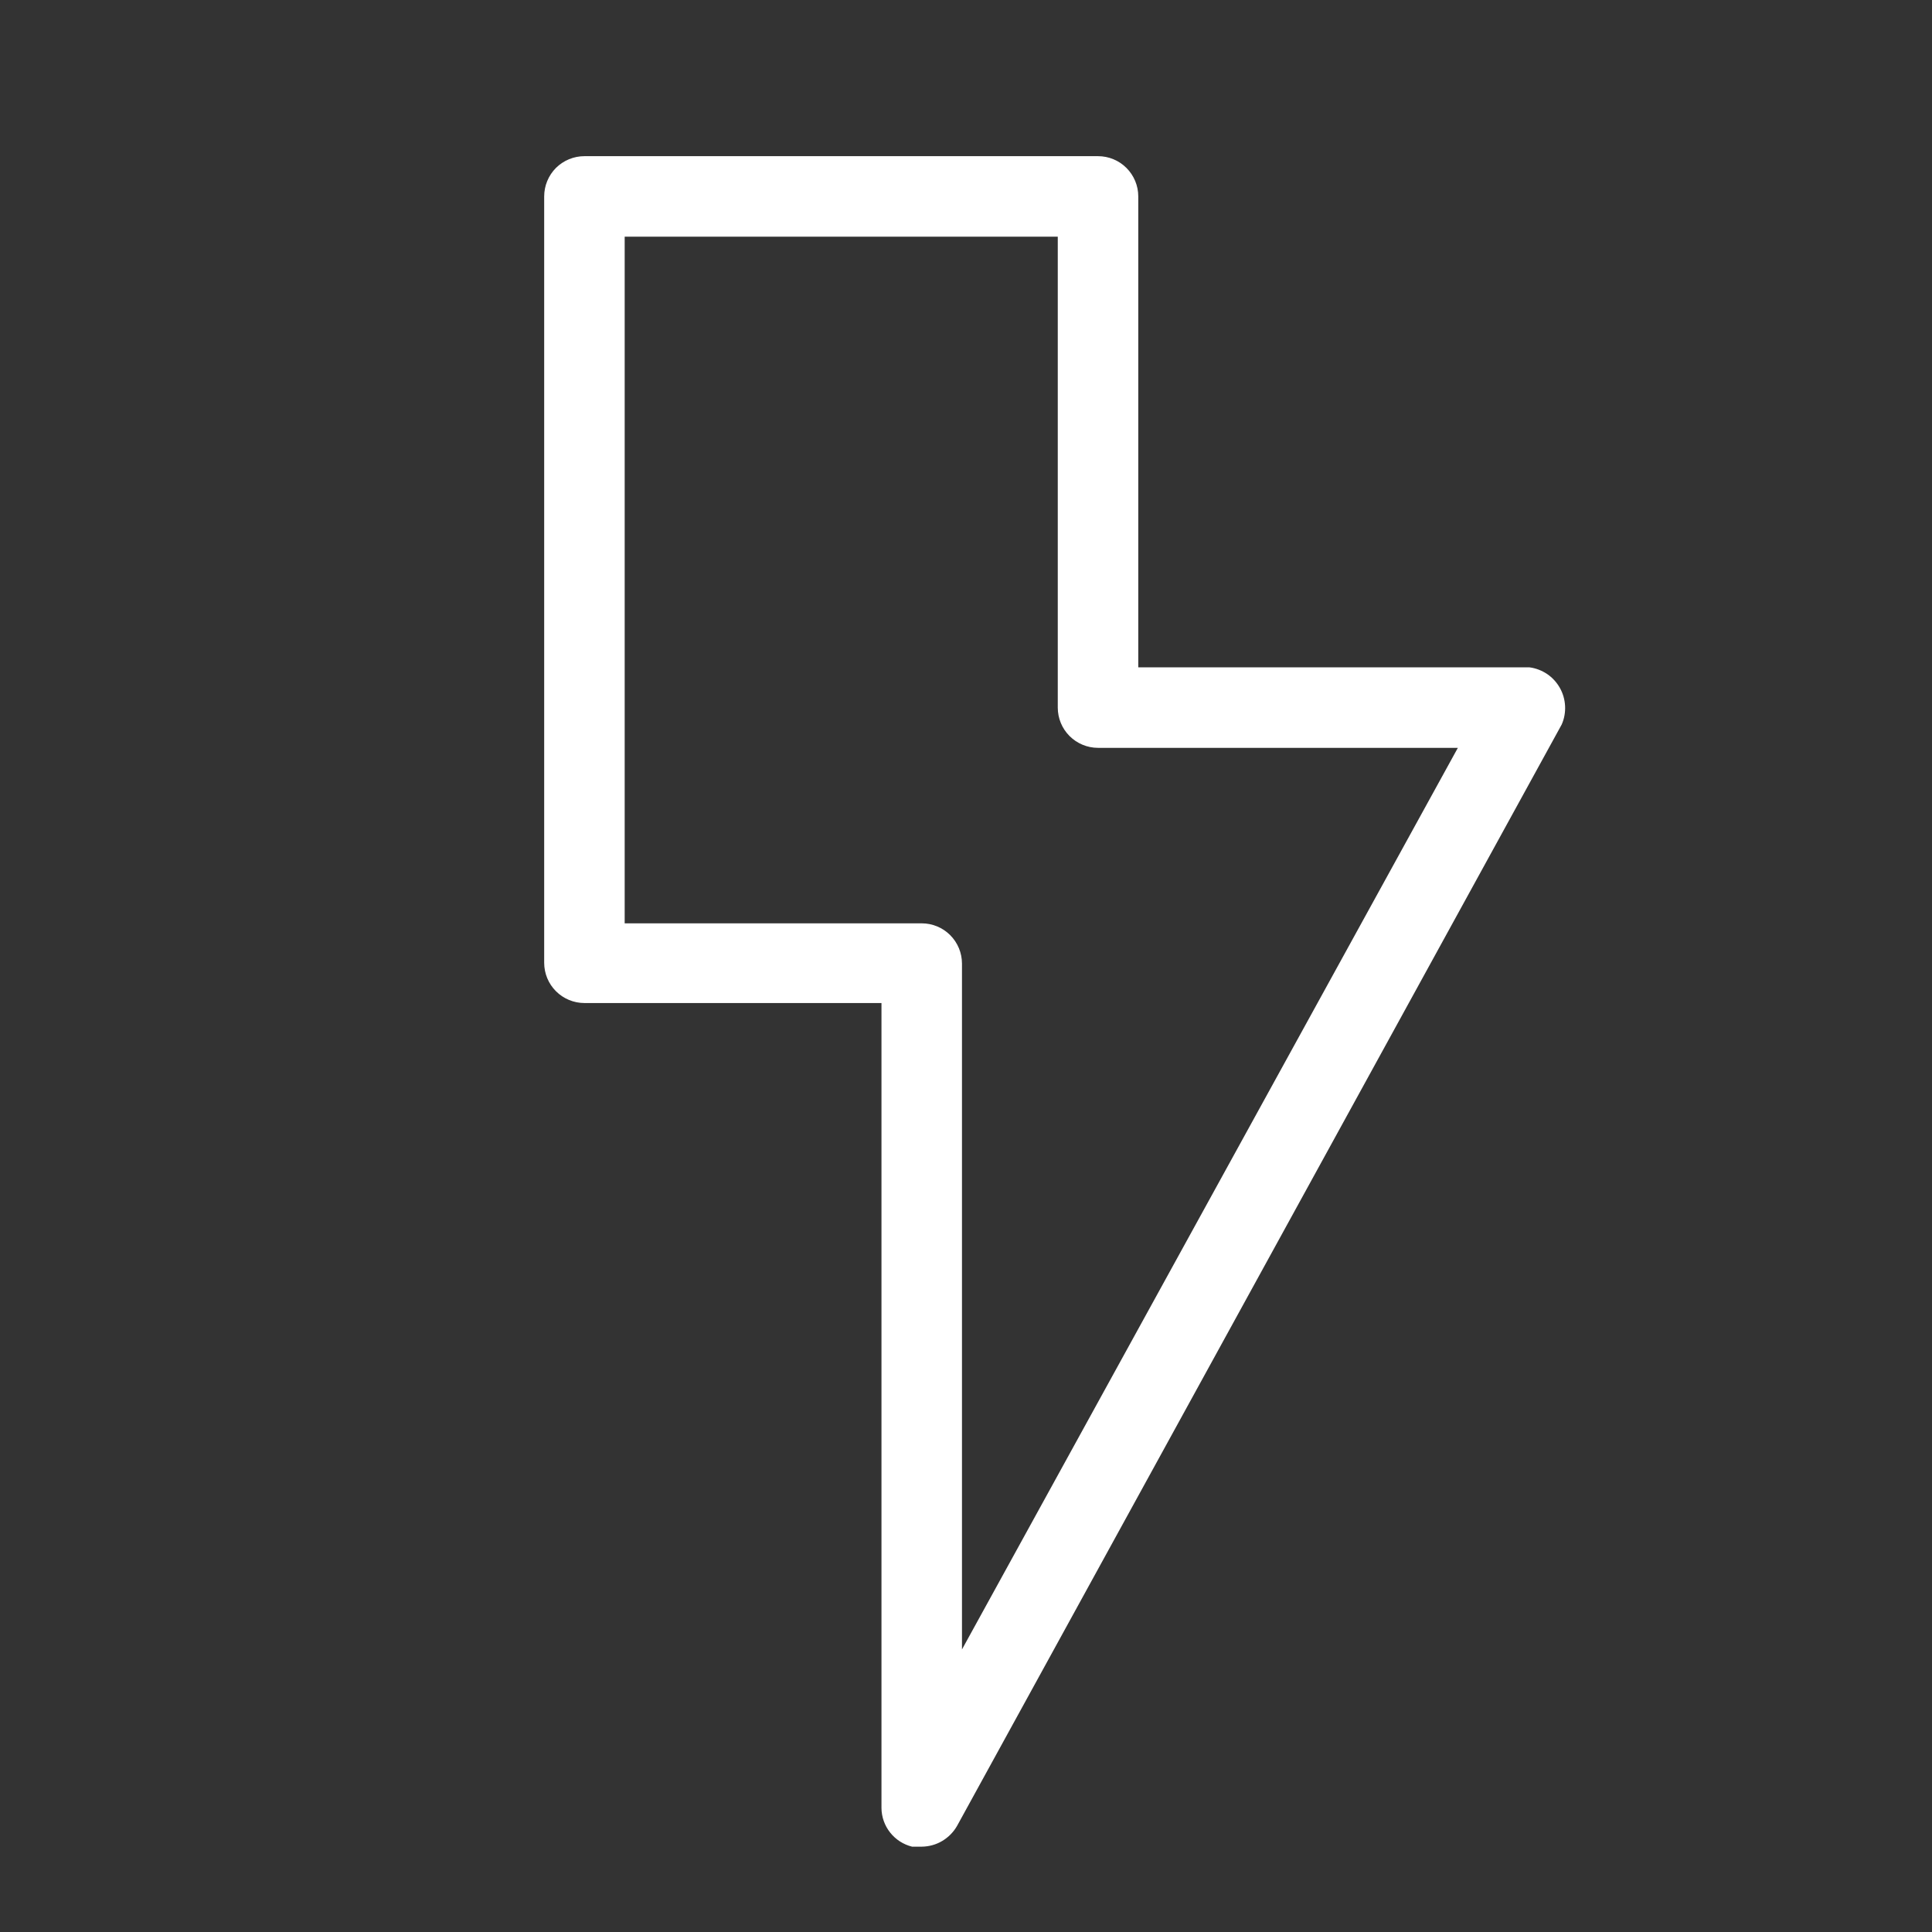<svg width="24" height="24" viewBox="0 0 24 24" fill="none" xmlns="http://www.w3.org/2000/svg">
<rect x="0" y="0" width="24" height="24" fill="#333333" stroke="none"/>
<path d="M11.45 22.94H11.33C11.222 22.913 11.127 22.852 11.058 22.765C10.989 22.678 10.951 22.571 10.95 22.46V12.46H7.26C7.127 12.46 7 12.407 6.906 12.313C6.813 12.22 6.76 12.093 6.76 11.96V2.44C6.76 2.307 6.813 2.18 6.906 2.086C7 1.993 7.127 1.94 7.26 1.94H13.64C13.773 1.94 13.9 1.993 13.993 2.086C14.087 2.18 14.14 2.307 14.14 2.44V8.29H19C19.078 8.3 19.153 8.329 19.219 8.373C19.284 8.417 19.338 8.476 19.377 8.545C19.416 8.614 19.438 8.691 19.442 8.77C19.446 8.849 19.432 8.928 19.4 9L11.89 22.68C11.846 22.758 11.782 22.823 11.705 22.869C11.628 22.915 11.54 22.939 11.45 22.94ZM7.76 11.47H11.45C11.583 11.47 11.71 11.523 11.803 11.616C11.897 11.71 11.95 11.837 11.95 11.97V20.49L18.11 9.29H13.64C13.507 9.29 13.38 9.237 13.286 9.143C13.193 9.05 13.14 8.923 13.14 8.79V2.94H7.76V11.47Z" fill="white"/>
</svg>
